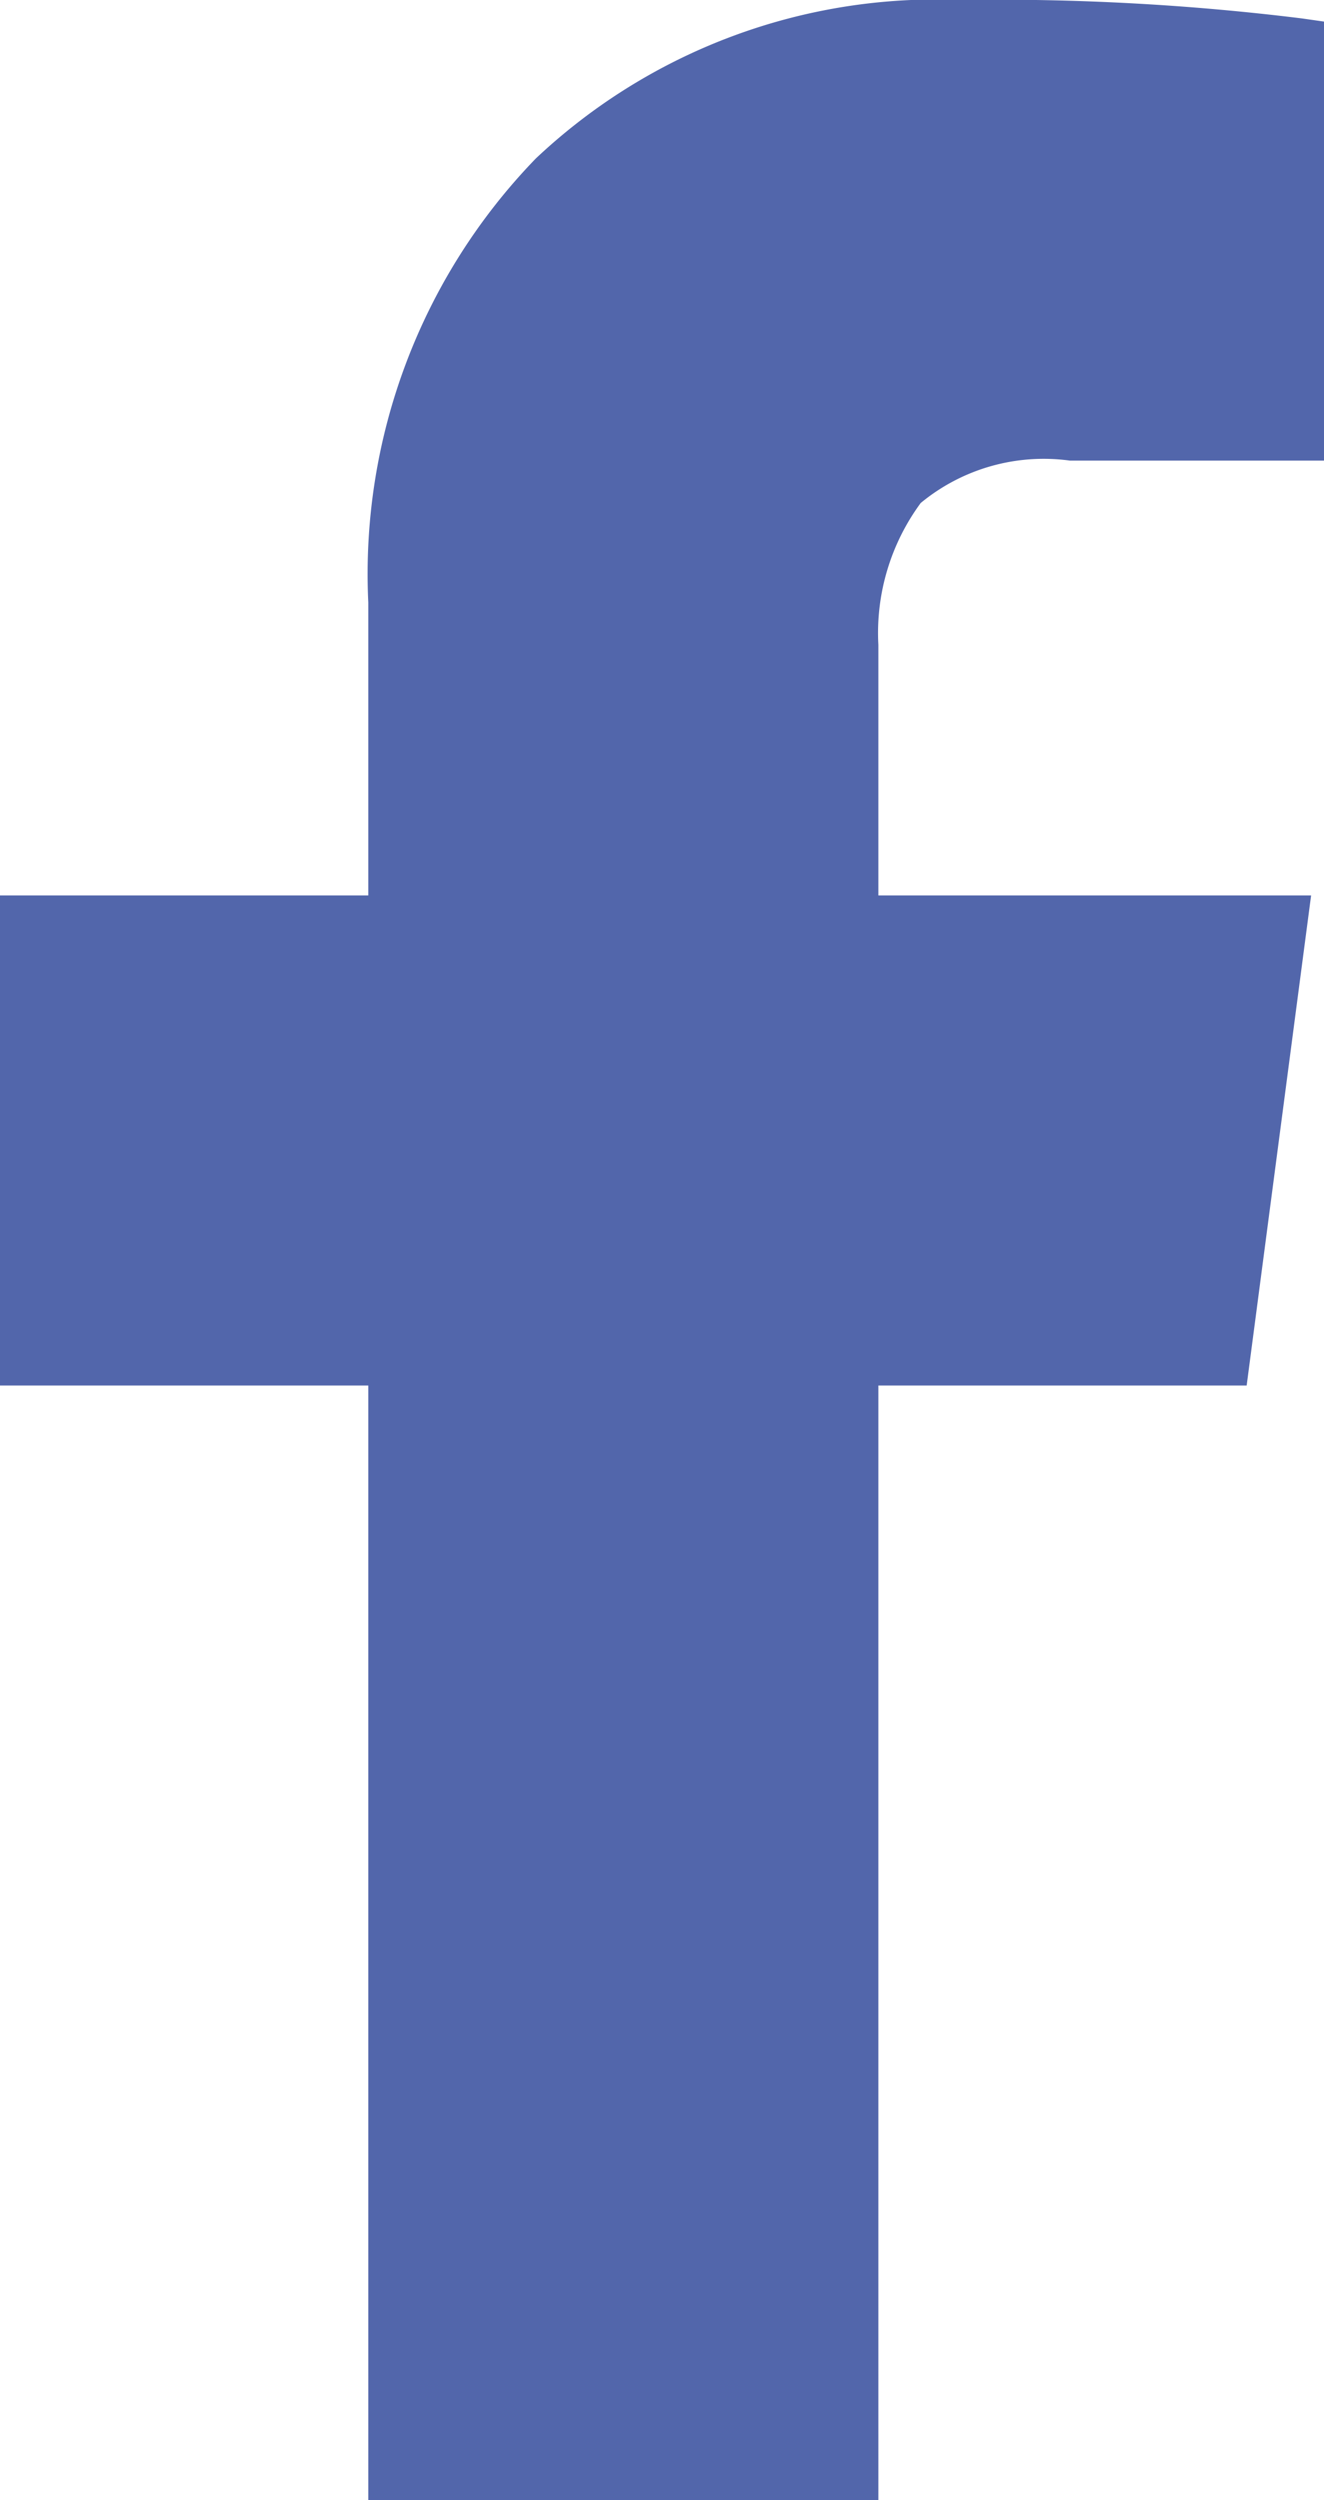 <svg xmlns="http://www.w3.org/2000/svg" viewBox="0 0 7.19 13.57"><defs><style>.cls-1{fill:#5266ab;}</style></defs><title>Ресурс 15</title><g id="Слой_2" data-name="Слой 2"><g id="Слой_1-2" data-name="Слой 1"><path class="cls-1" d="M5,2.73a1.05,1.05,0,0,1,.81-.23h1.4V.12L7.07.1A13.43,13.43,0,0,0,5.22,0,3.17,3.17,0,0,0,2.91.86,3.24,3.24,0,0,0,2,3.27V4.86H0V7.52H2v6.06H4.77V7.52h2l.35-2.66H4.77V3.5A1.19,1.19,0,0,1,5,2.73Z"/></g></g></svg>